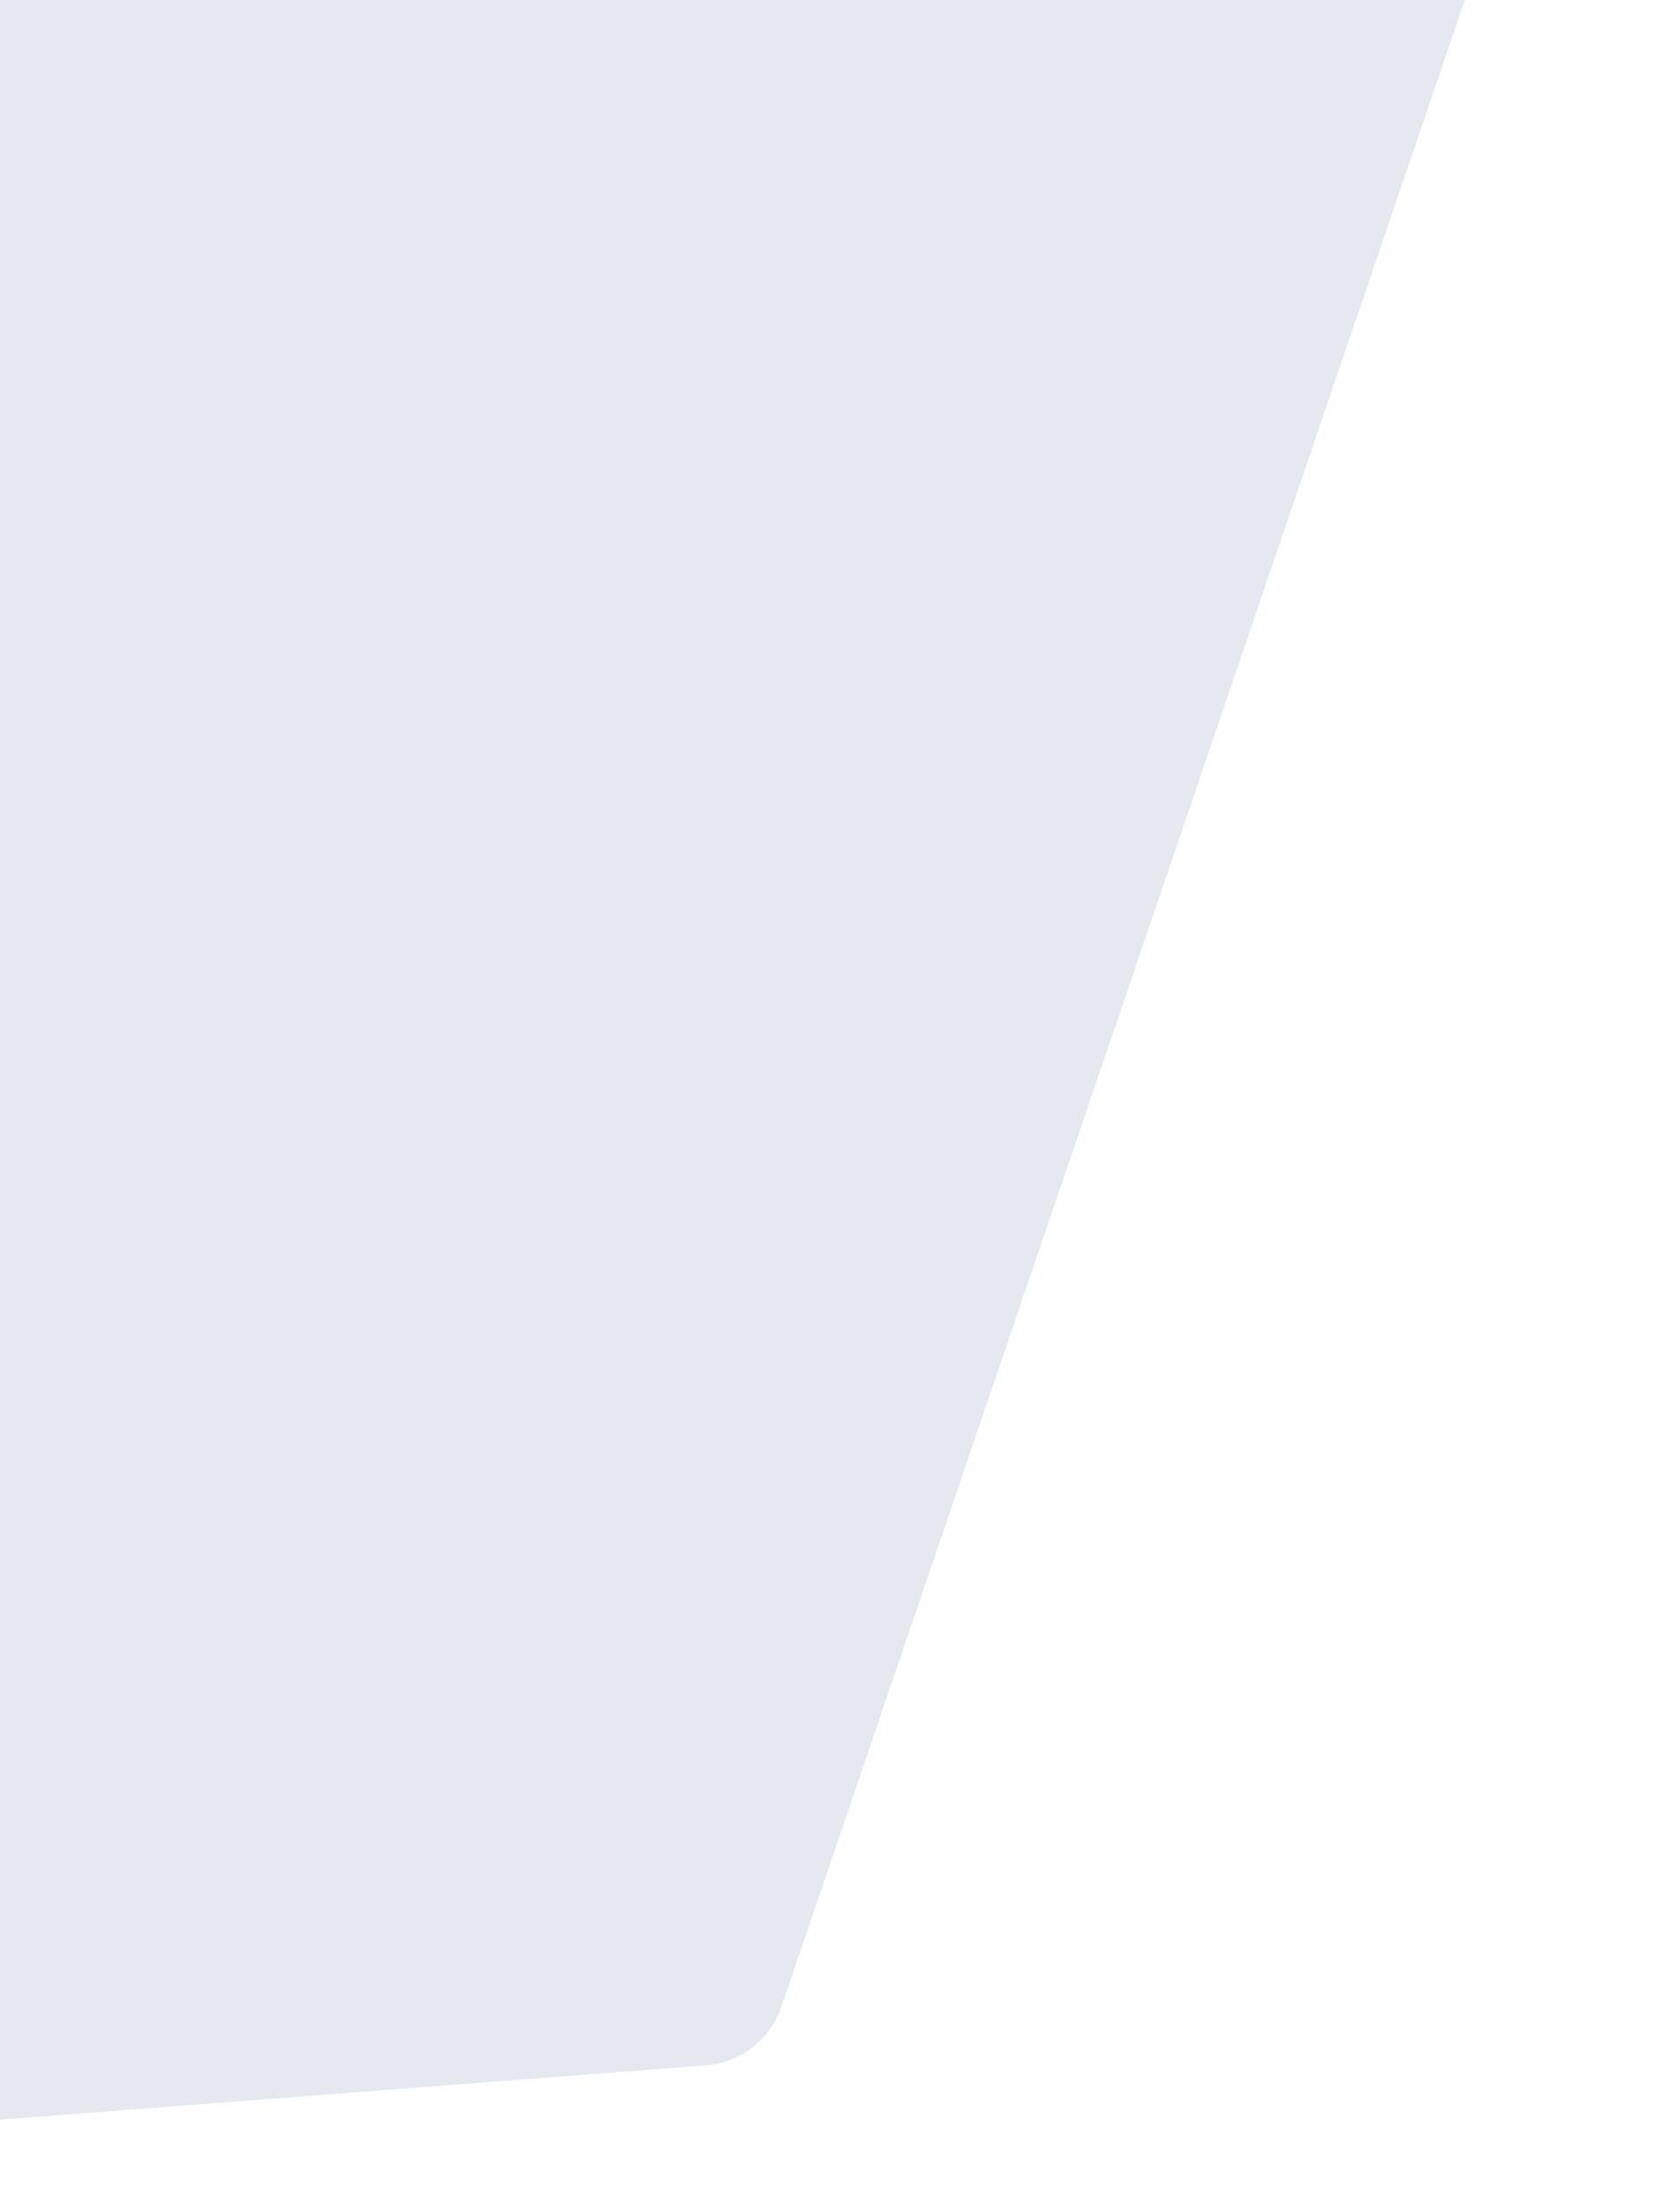 <svg width="462" height="605" viewBox="0 0 462 605" fill="none" xmlns="http://www.w3.org/2000/svg">
<path d="M-654.21 198.065C-665.757 185.2 -660.327 164.715 -643.923 159.26L429.497 -197.739C448.326 -204.001 466.188 -186.009 459.789 -167.227L214.923 551.573C211.827 560.66 203.615 567.028 194.044 567.763L-277.263 603.98C-284.7 604.551 -291.98 601.632 -296.962 596.082L-654.21 198.065Z" fill="#E5E8EF"/>
</svg>
